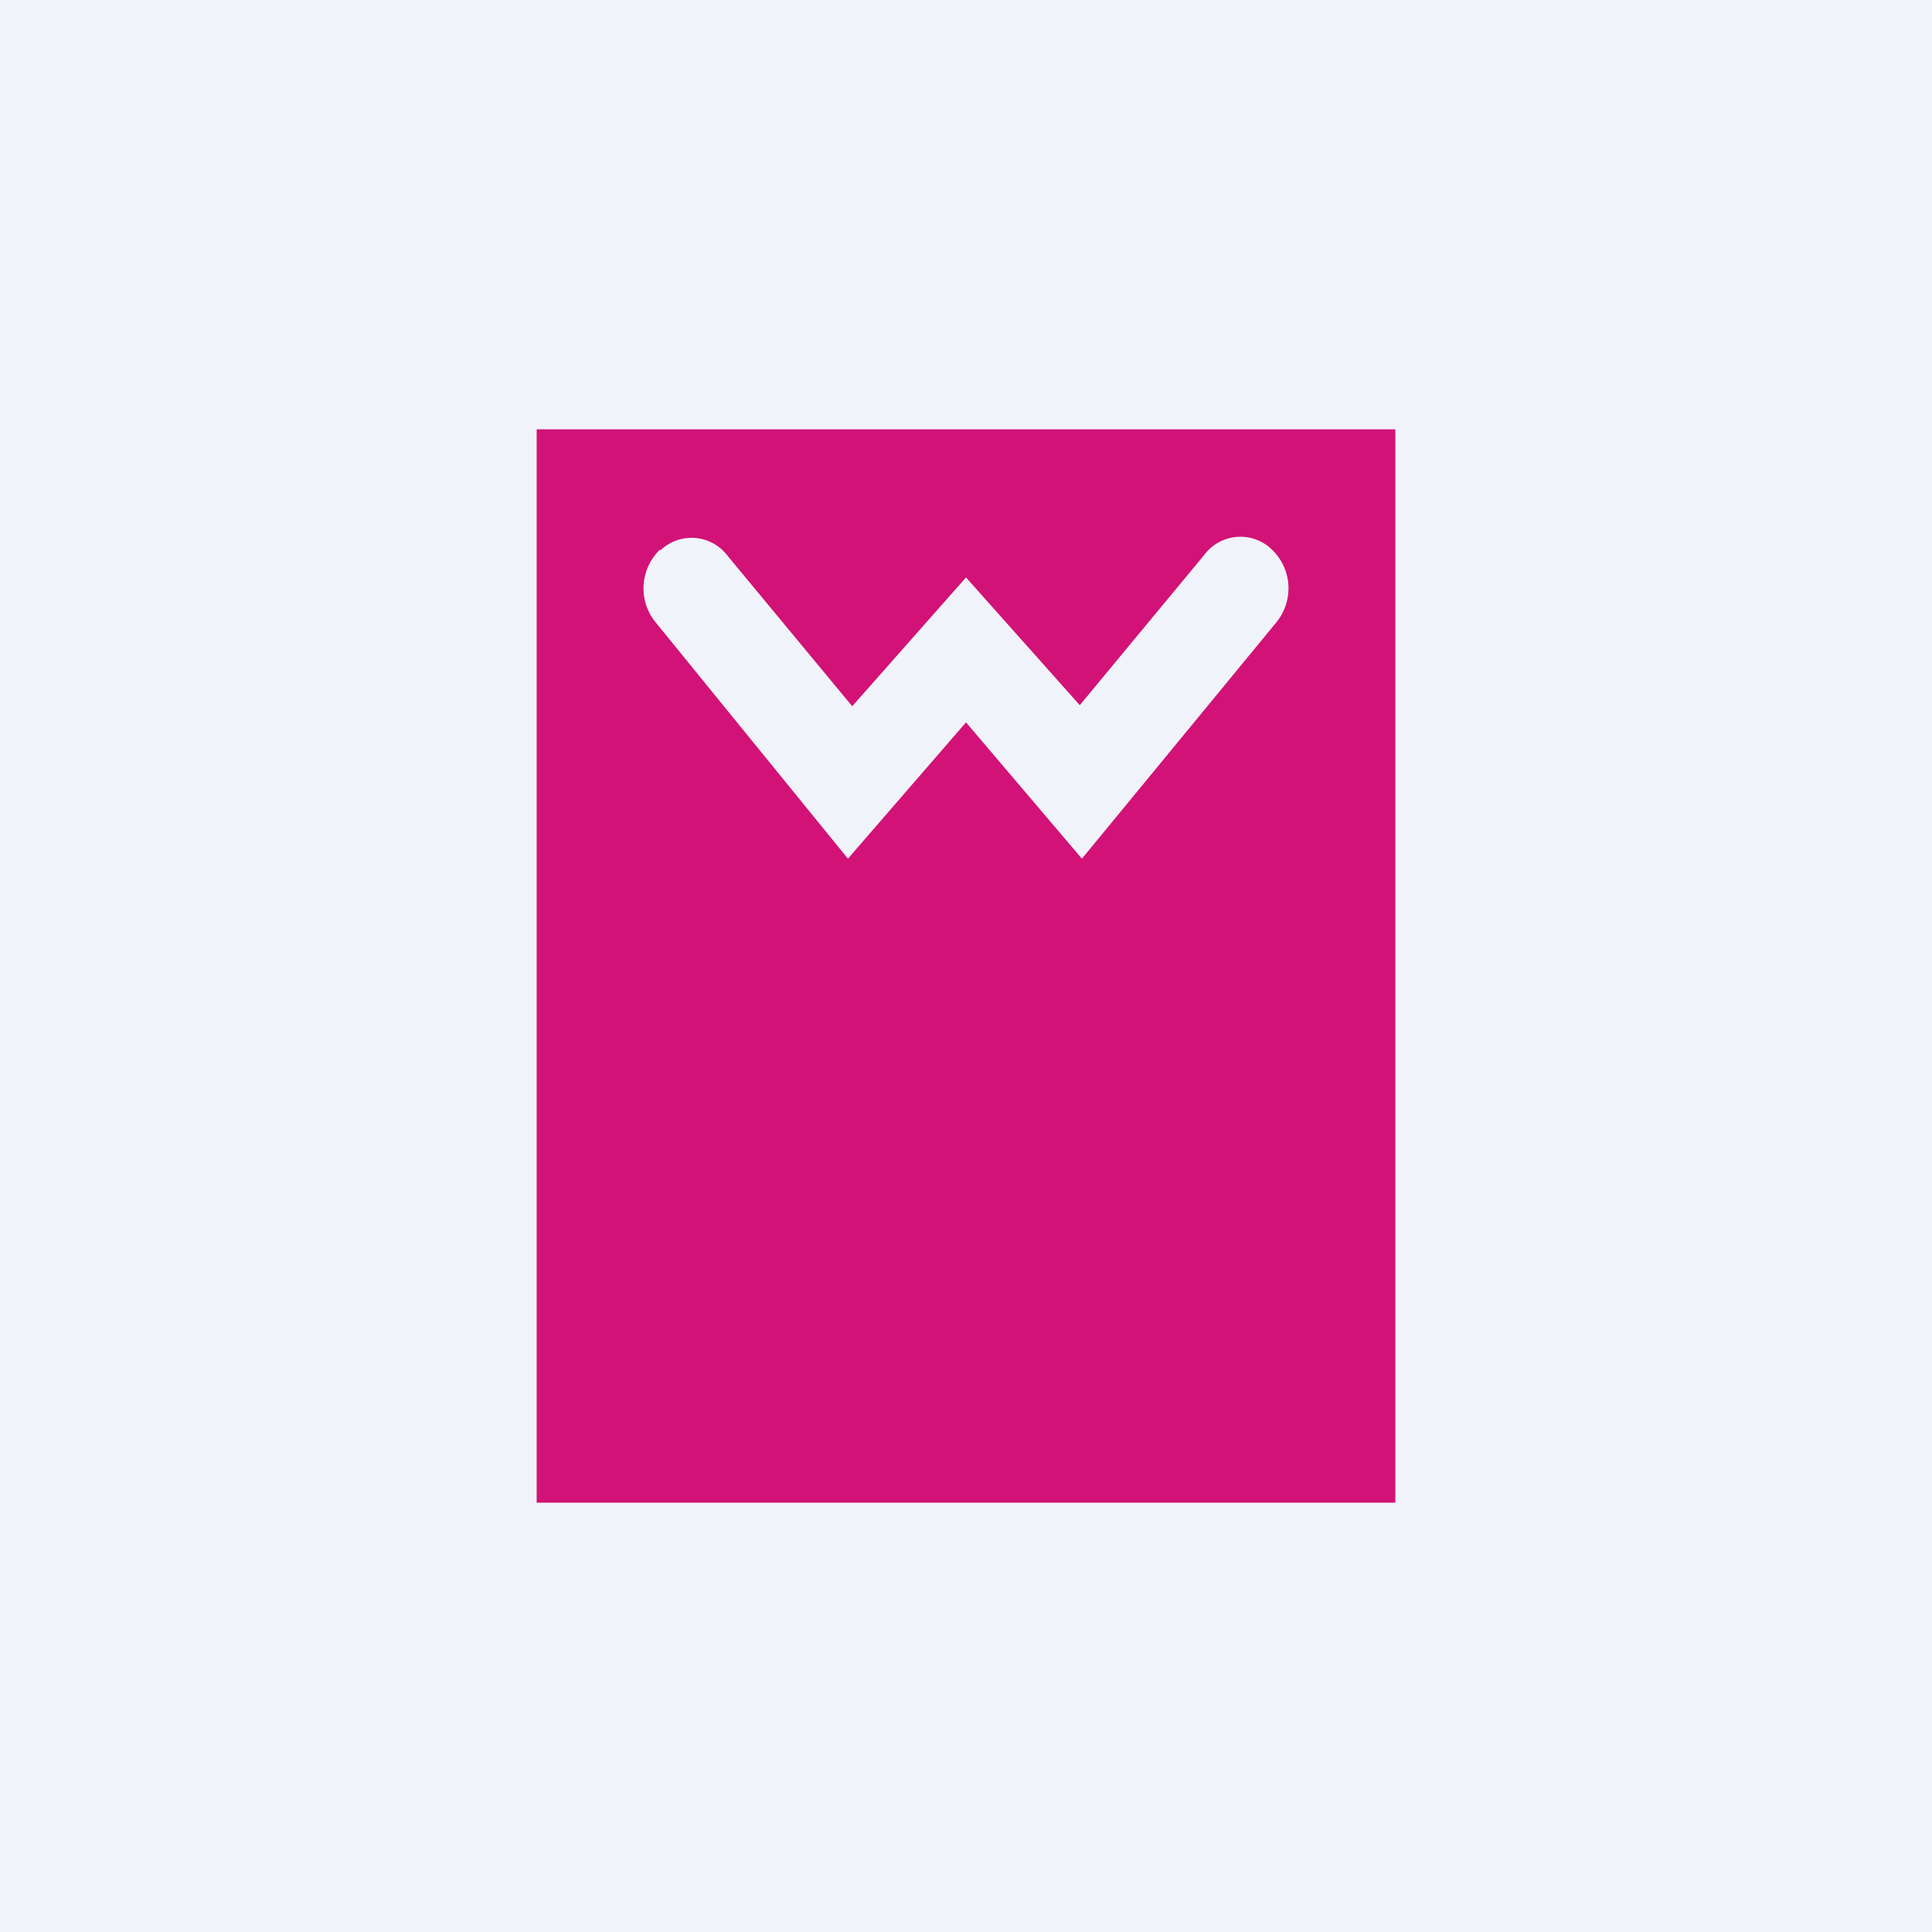 <!-- by TradingView --><svg width="18" height="18" viewBox="0 0 18 18" xmlns="http://www.w3.org/2000/svg"><path fill="#F0F3FA" d="M0 0h18v18H0z"/><path fill-rule="evenodd" d="M13 4H5v10h8V4ZM6.15 5.12a.5.5 0 0 0-.04.68L7.9 8 9 6.73 10.08 8l1.81-2.2a.5.5 0 0 0-.04-.68.42.42 0 0 0-.63.05l-1.16 1.4L9 5.38l-1.06 1.2-1.16-1.4a.42.42 0 0 0-.63-.05Z" fill="#D21276"/></svg>